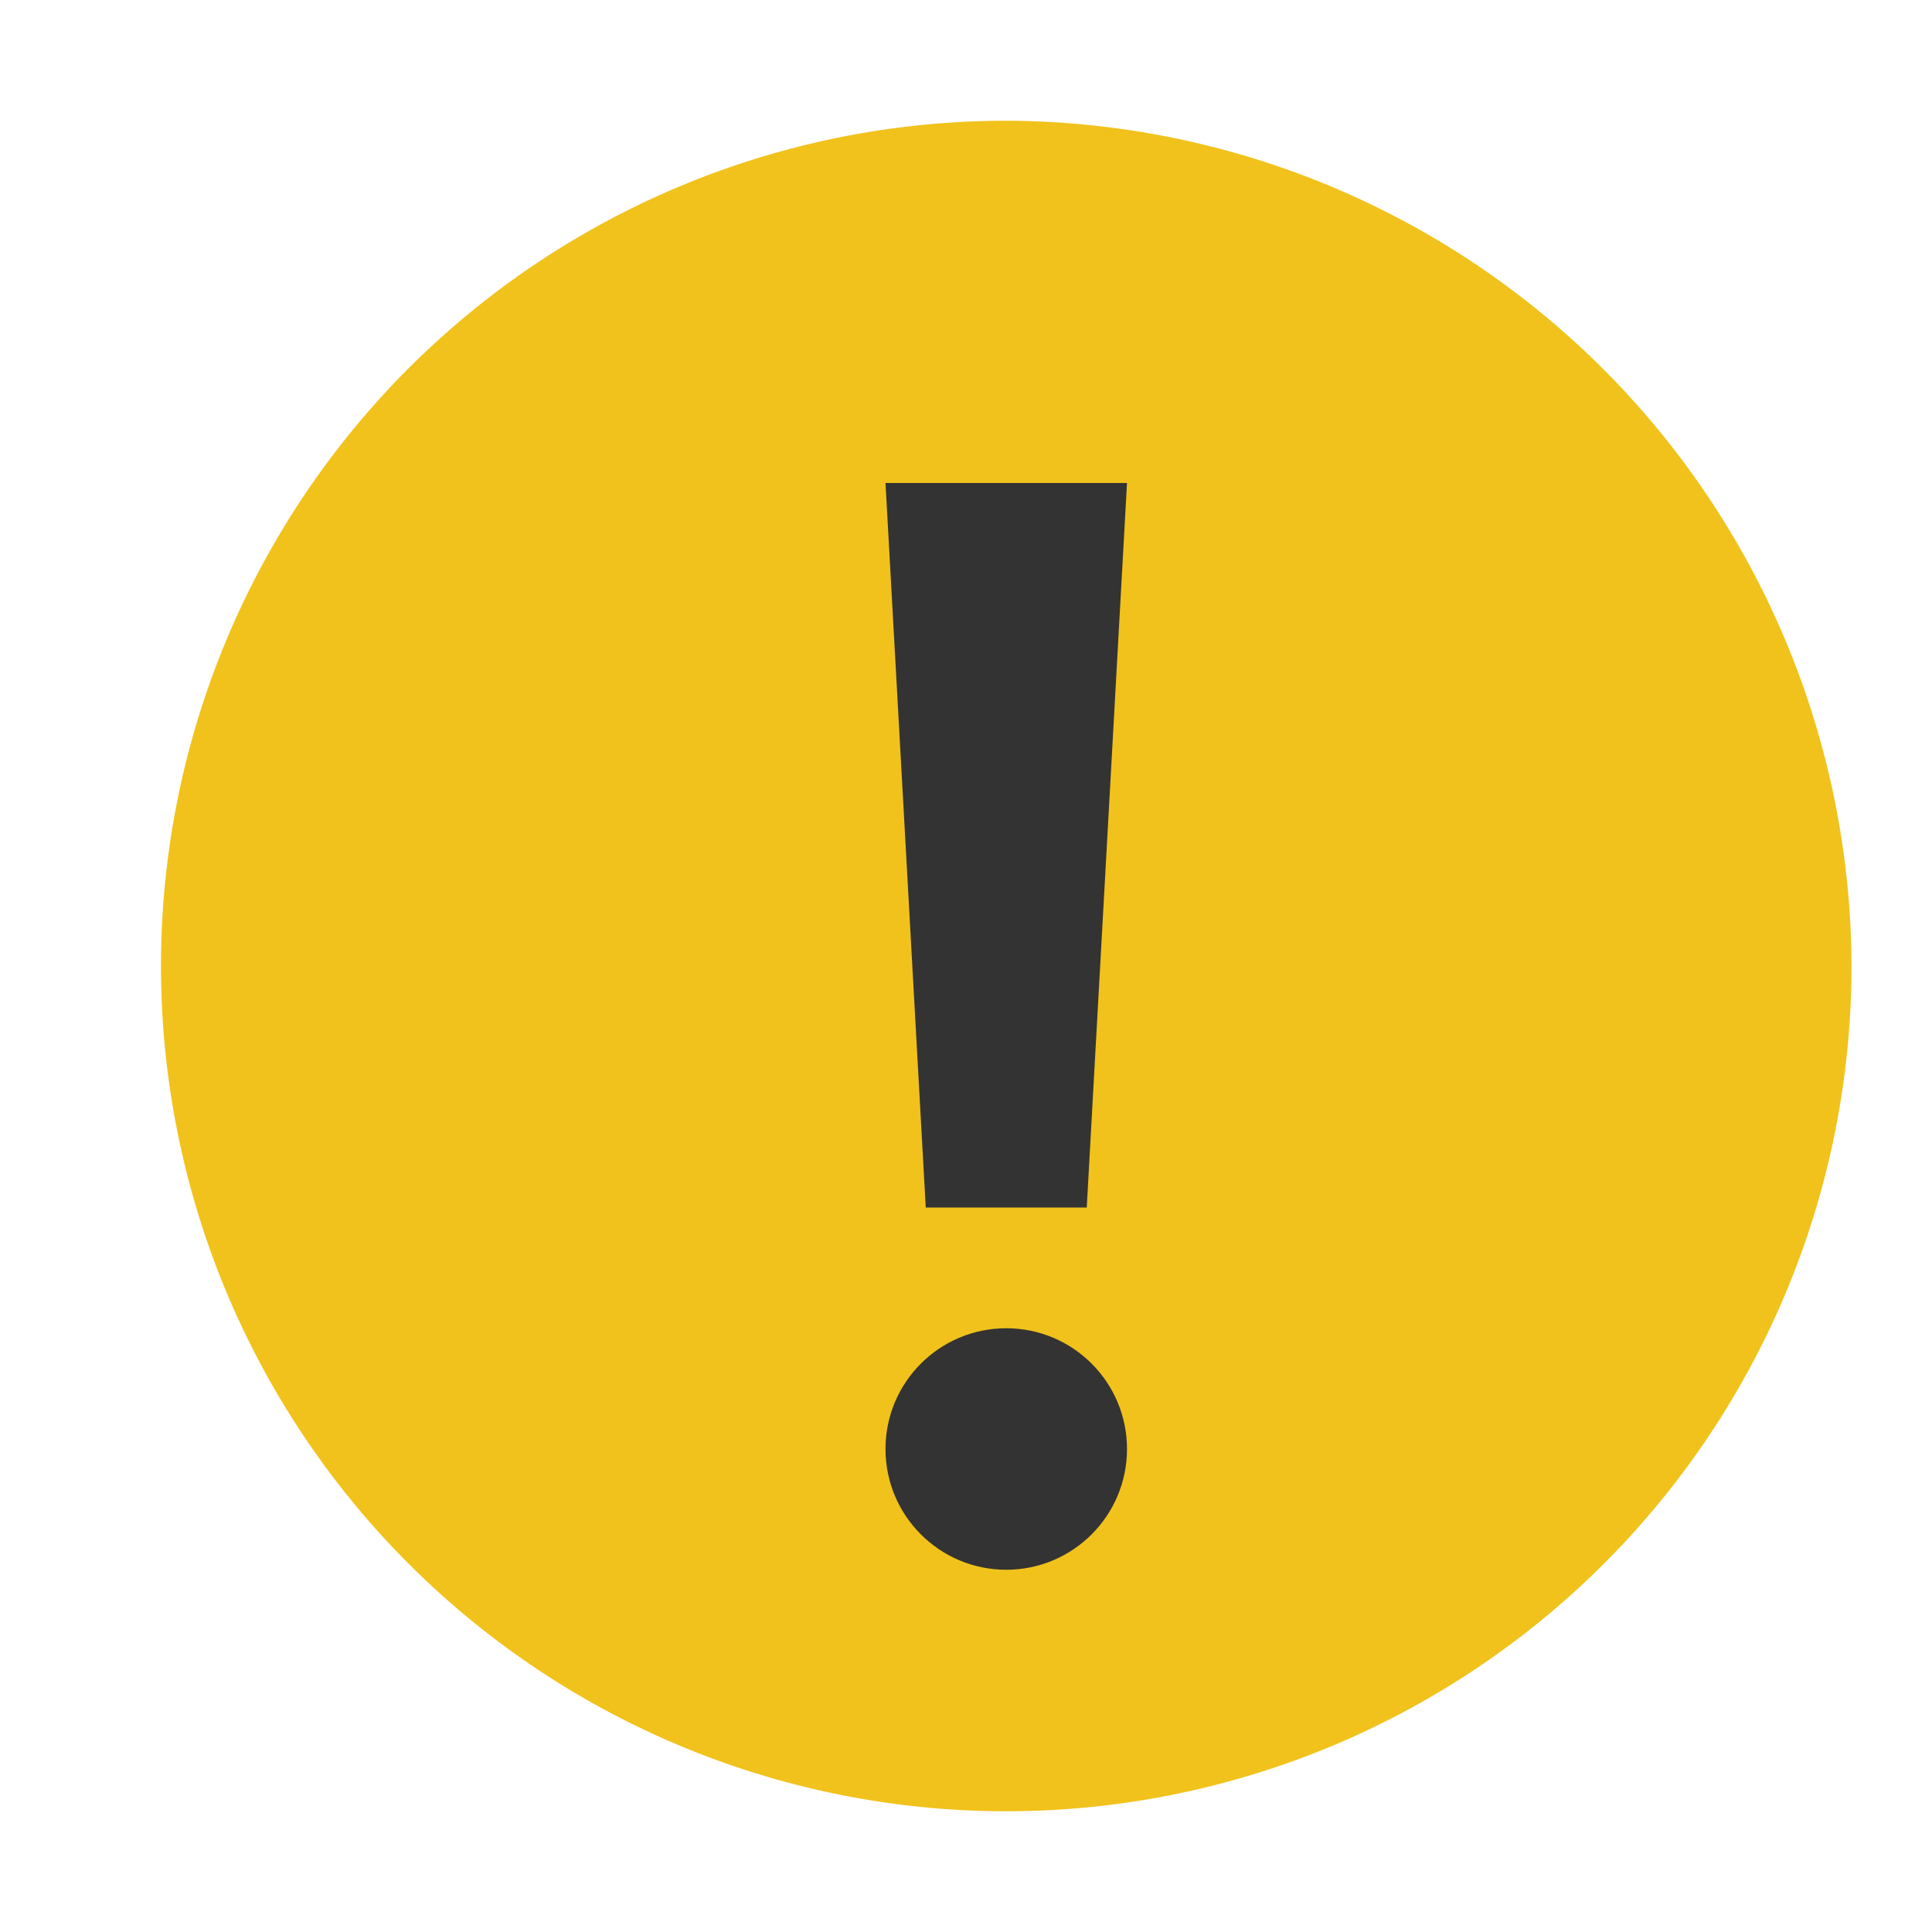 <svg id="コンポーネント_86_4" data-name="コンポーネント 86 – 4" xmlns="http://www.w3.org/2000/svg" width="24" height="24" viewBox="0 0 24 24">
  <rect id="Transparent_Rectangle" width="24" height="24" fill="none"/>
  <g id="グループ_12253" data-name="グループ 12253" transform="translate(0.5)">
    <path id="Compound_Path" d="M12.5,2A10.5,10.5,0,1,0,23,12.5,10.531,10.531,0,0,0,12.5,2Z" transform="translate(-0.5 -0.5)" fill="#f1c21b"/>
    <circle id="楕円形_24" data-name="楕円形 24" cx="1.5" cy="1.5" r="1.5" transform="translate(10.5 16.5)" fill="#333"/>
    <path id="inner-path" d="M17.125,8h-3l.5,9h2Z" transform="translate(-3.625 -2)" fill="#333"/>
  </g>
</svg>
